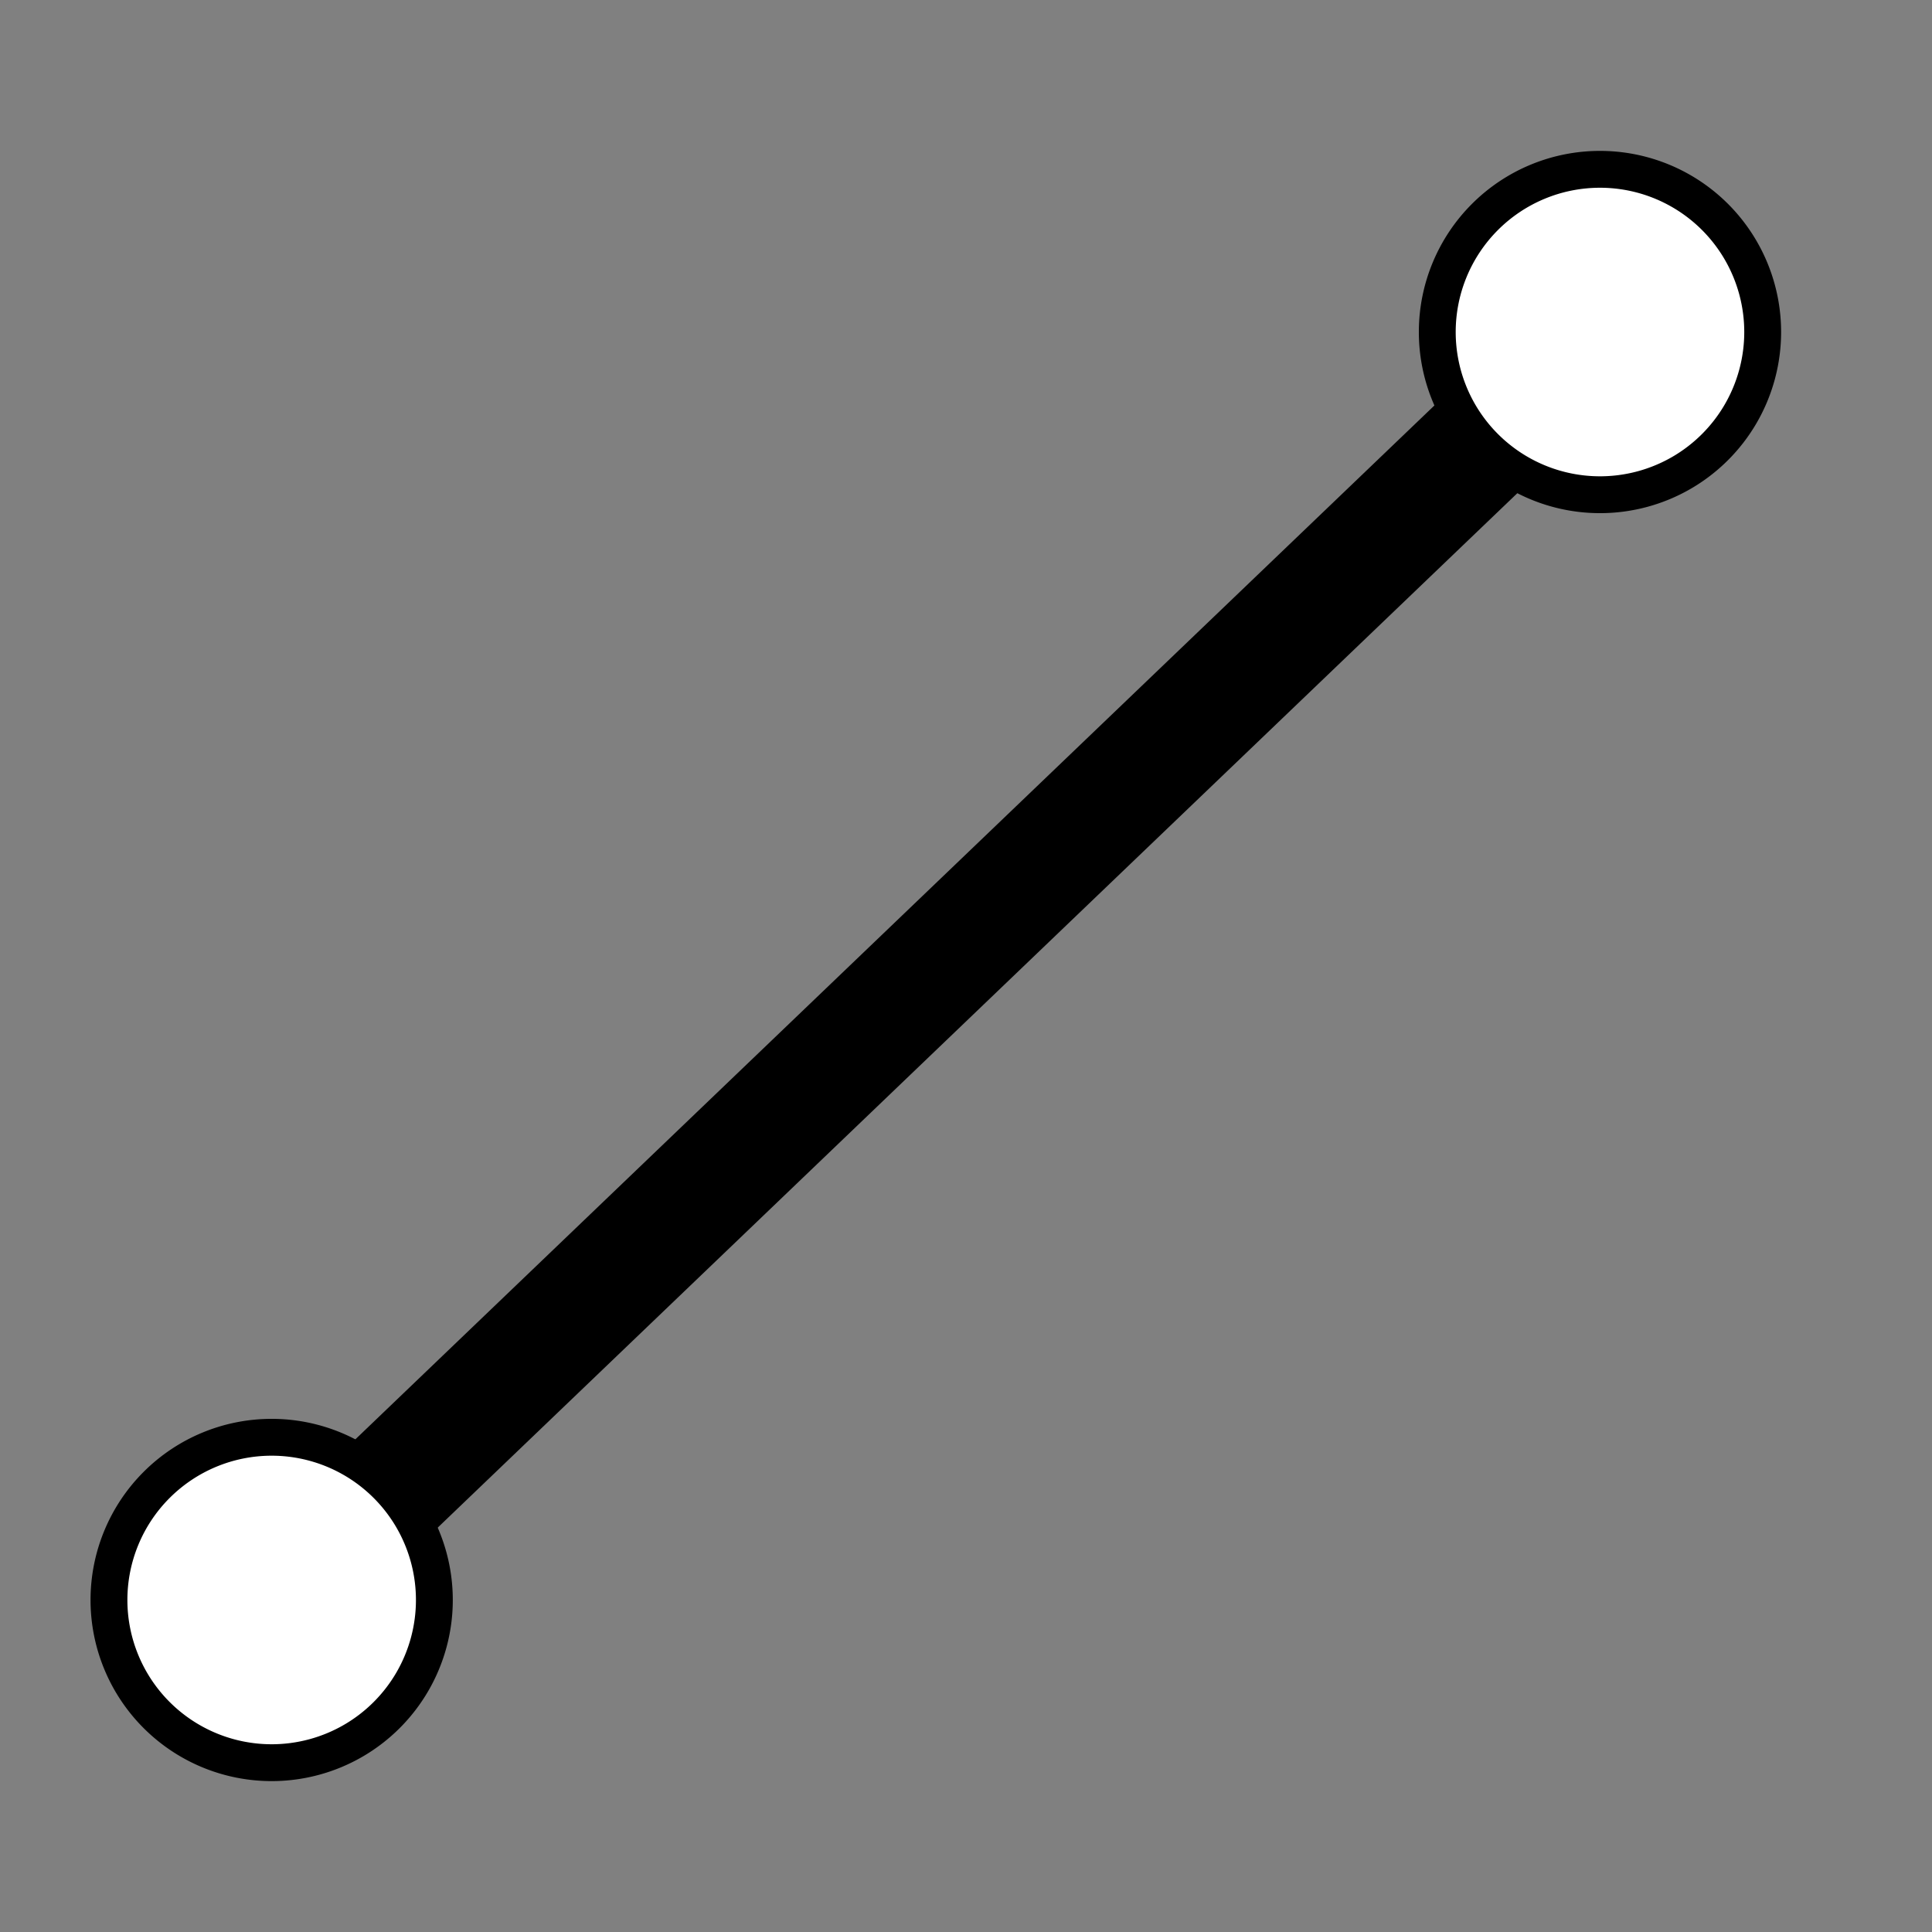 <?xml version="1.0" encoding="UTF-8" standalone="no"?>
<svg
   xmlns:dc="http://purl.org/dc/elements/1.1/"
   xmlns:cc="http://creativecommons.org/ns#"
   xmlns:rdf="http://www.w3.org/1999/02/22-rdf-syntax-ns#"
   xmlns:svg="http://www.w3.org/2000/svg"
   xmlns="http://www.w3.org/2000/svg"
   xmlns:sodipodi="http://sodipodi.sourceforge.net/DTD/sodipodi-0.dtd"
   xmlns:inkscape="http://www.inkscape.org/namespaces/inkscape"
   width="64"
   height="64"
   viewBox="0 0 16.933 16.933"
   version="1.1"
   id="svg8"
   inkscape:version="1.0 (4035a4fb49, 2020-05-01)"
   sodipodi:docname="Sketch-SegmentLine.svg">
  <rect x="0" y="0" width="16.933" height="16.933" fill="#808080" stroke="none"/>
  <defs
     id="defs2" />
  <sodipodi:namedview
     inkscape:snap-object-midpoints="true"
     id="base"
     pagecolor="#ffffff"
     bordercolor="#666666"
     borderopacity="1.0"
     inkscape:pageopacity="0.0"
     inkscape:pageshadow="2"
     inkscape:zoom="11.2"
     inkscape:cx="30.741793"
     inkscape:cy="35.867451"
     inkscape:document-units="px"
     inkscape:current-layer="layer1"
     inkscape:document-rotation="0"
     showgrid="false"
     units="px"
     inkscape:pagecheckerboard="true"
     inkscape:window-width="1680"
     inkscape:window-height="987"
     inkscape:window-x="1912"
     inkscape:window-y="14"
     inkscape:window-maximized="1"
     inkscape:snap-to-guides="false"
     inkscape:snap-others="true"
     inkscape:object-nodes="false"
     inkscape:snap-nodes="false"
     inkscape:snap-global="false"
     inkscape:snap-bbox="true"
     inkscape:bbox-paths="false"
     inkscape:bbox-nodes="true">
    <inkscape:grid
       type="xygrid"
       id="grid835"
       spacingx="0.265"
       spacingy="0.265"
       snapvisiblegridlinesonly="false"
       dotted="false"
       visible="false" />
  </sodipodi:namedview>
  <g
     inkscape:label="Layer 1"
     inkscape:groupmode="layer"
     id="layer1">
    <path
       style="fill:none;fill-rule:evenodd;stroke:#000000;stroke-width:1.058;stroke-linecap:butt;stroke-linejoin:miter;stroke-miterlimit:4;stroke-dasharray:none;stroke-opacity:1"
       d="M 2.392,14.04 14.026,2.893"
       id="path839"
       sodipodi:nodetypes="cc" />
    <path
       id="circle836"
       style="fill:#ffffff;fill-opacity:1;stroke:#000000;stroke-width:0.323;stroke-opacity:1"
       d="M 3.807,14.023 A 1.426,1.426 0 0 1 2.381,15.449 1.426,1.426 0 0 1 0.955,14.023 1.426,1.426 0 0 1 2.381,12.597 1.426,1.426 0 0 1 3.807,14.023 M 15.449,2.91 a 1.426,1.426 0 0 1 -1.426,1.426 1.426,1.426 0 0 1 -1.426,-1.426 1.426,1.426 0 0 1 1.426,-1.426 1.426,1.426 0 0 1 1.426,1.426" />
  </g>
</svg>
